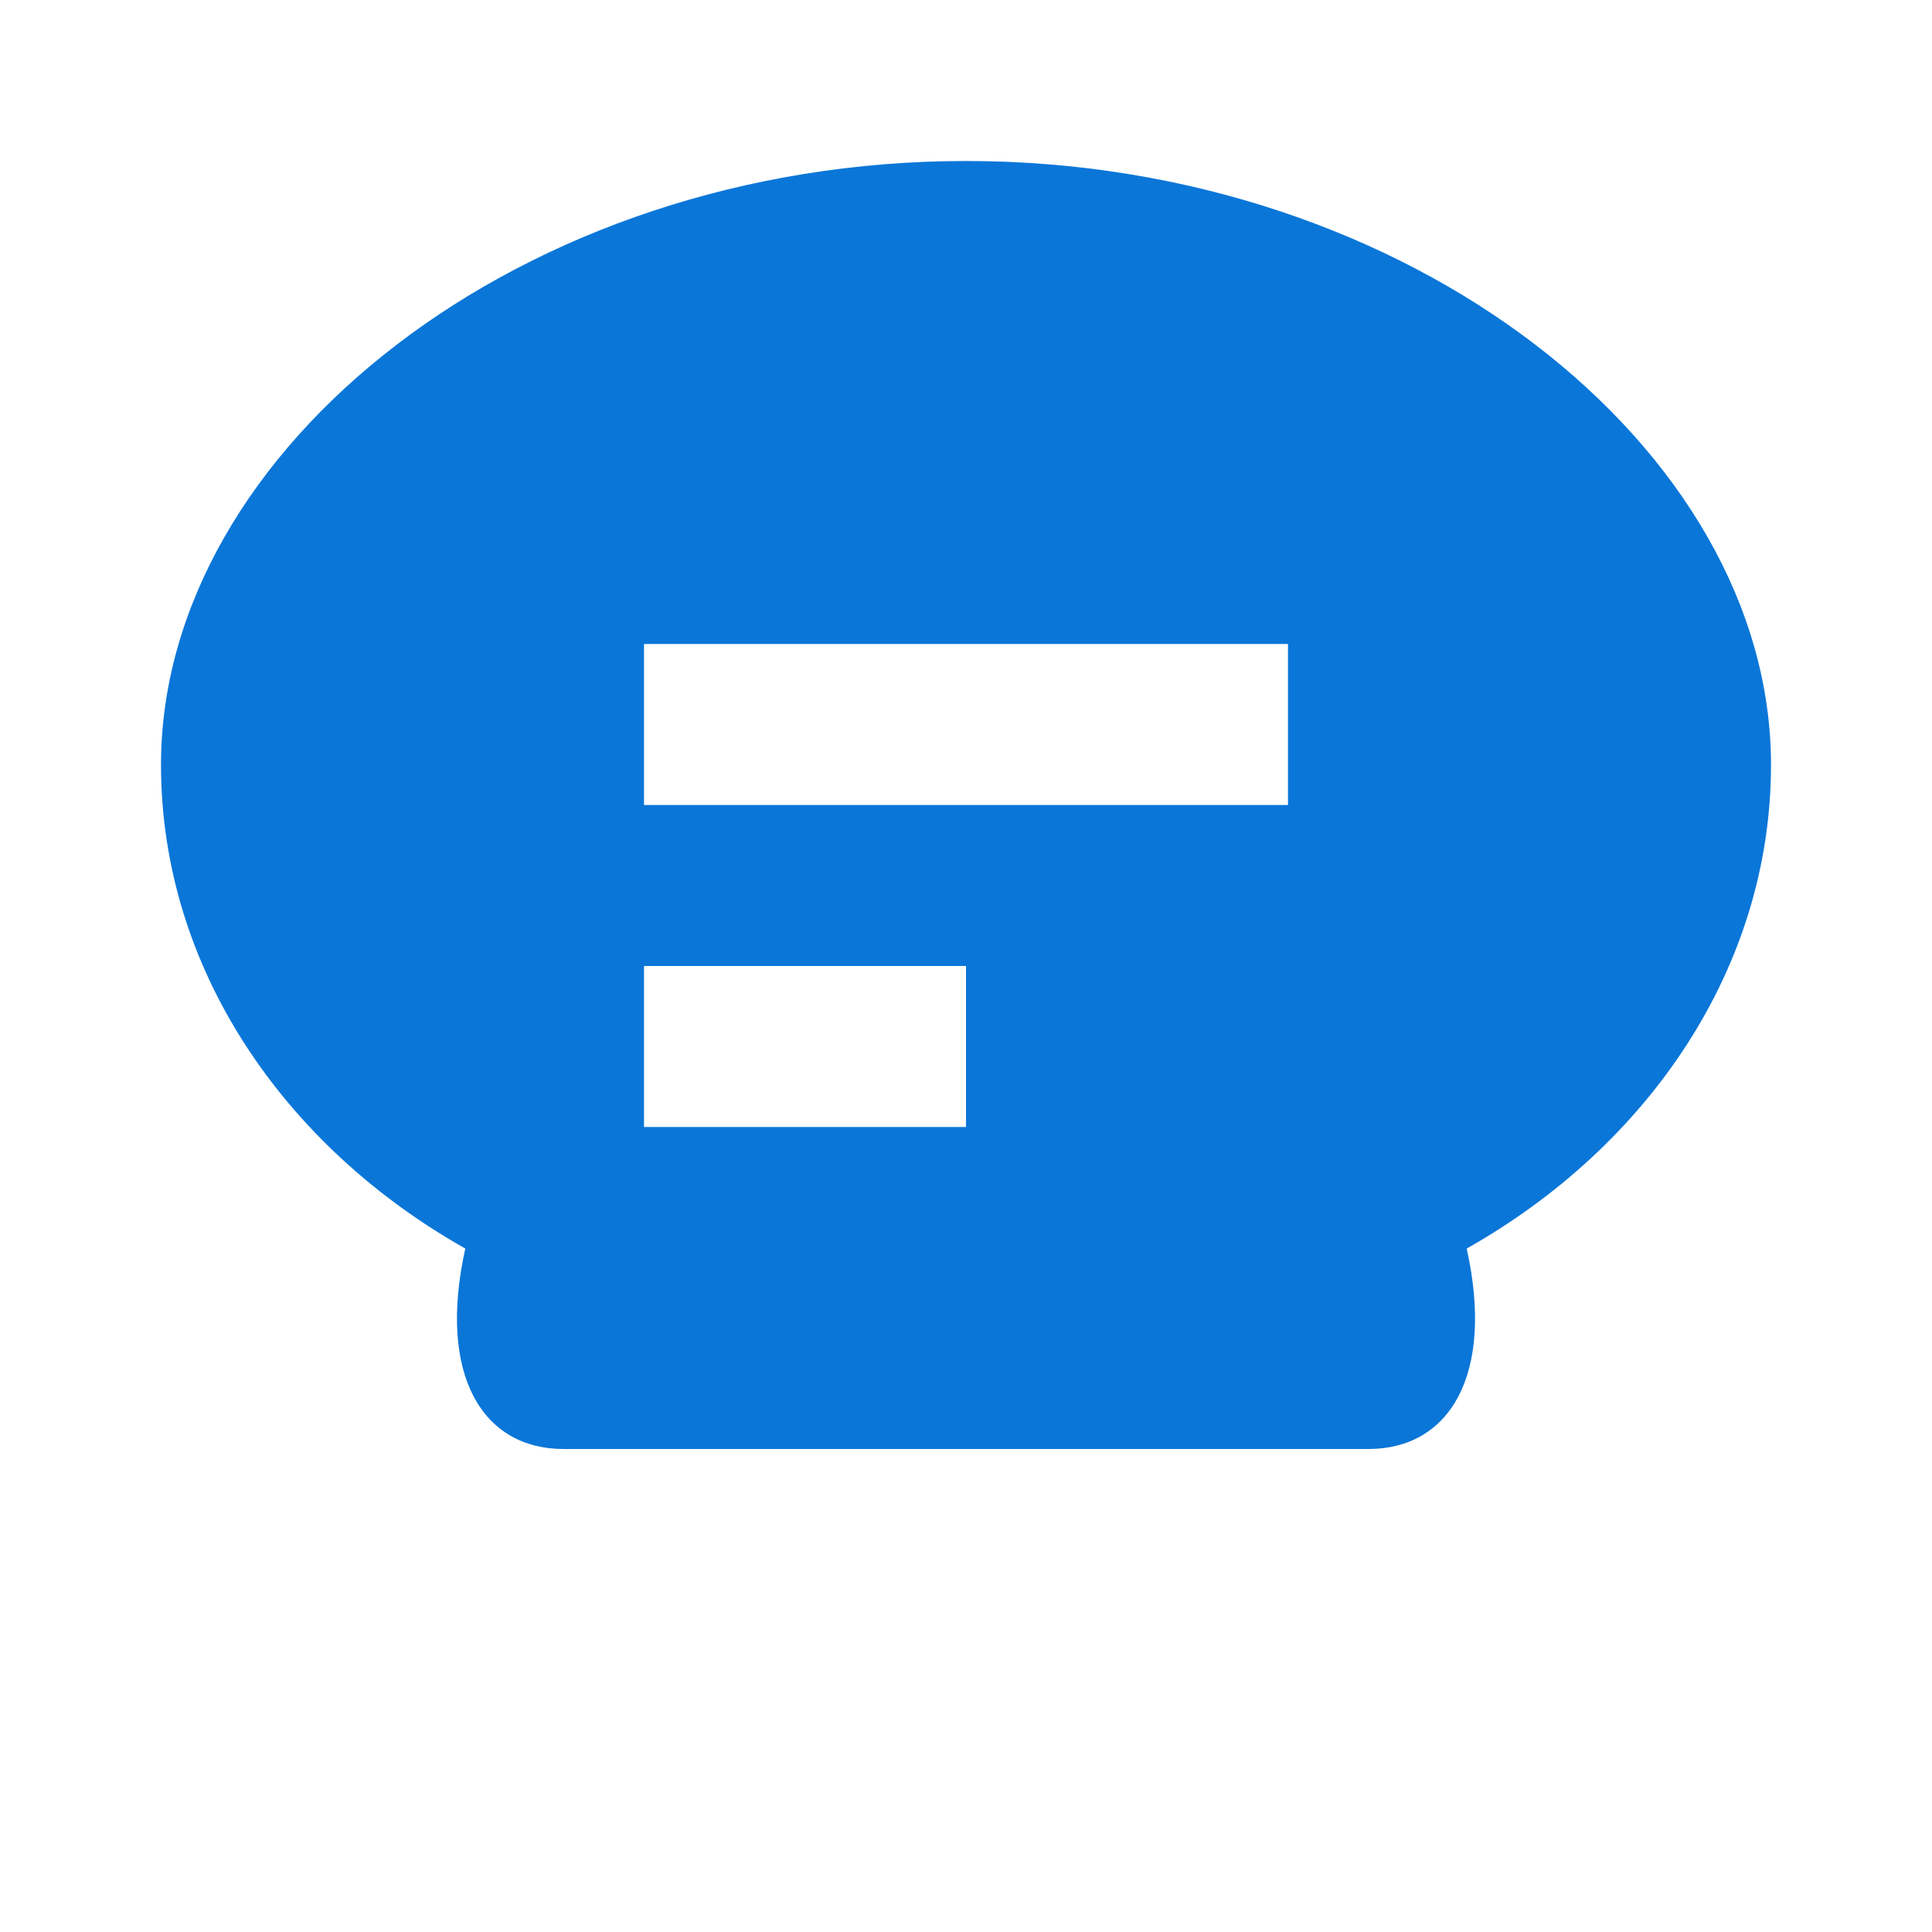 <svg xmlns="http://www.w3.org/2000/svg" height="24px" width="24px" viewBox="0 0 24 24" fill="#0A76D8">
  <path d="M0 0h24v24H0V0z" fill="none"/>
  <path d="M12 2C6.48 2 2 5.58 2 9.5c0 2.53 1.53 4.74 3.78 6.01C5.43 17.09 6 18 7 18h10c1 0 1.57-.91 1.22-2.49C20.47 14.24 22 12.03 22 9.5 22 5.58 17.52 2 12 2zm0 12H8v-2h4v2zm4-4H8V8h8v2z"/>
</svg>
